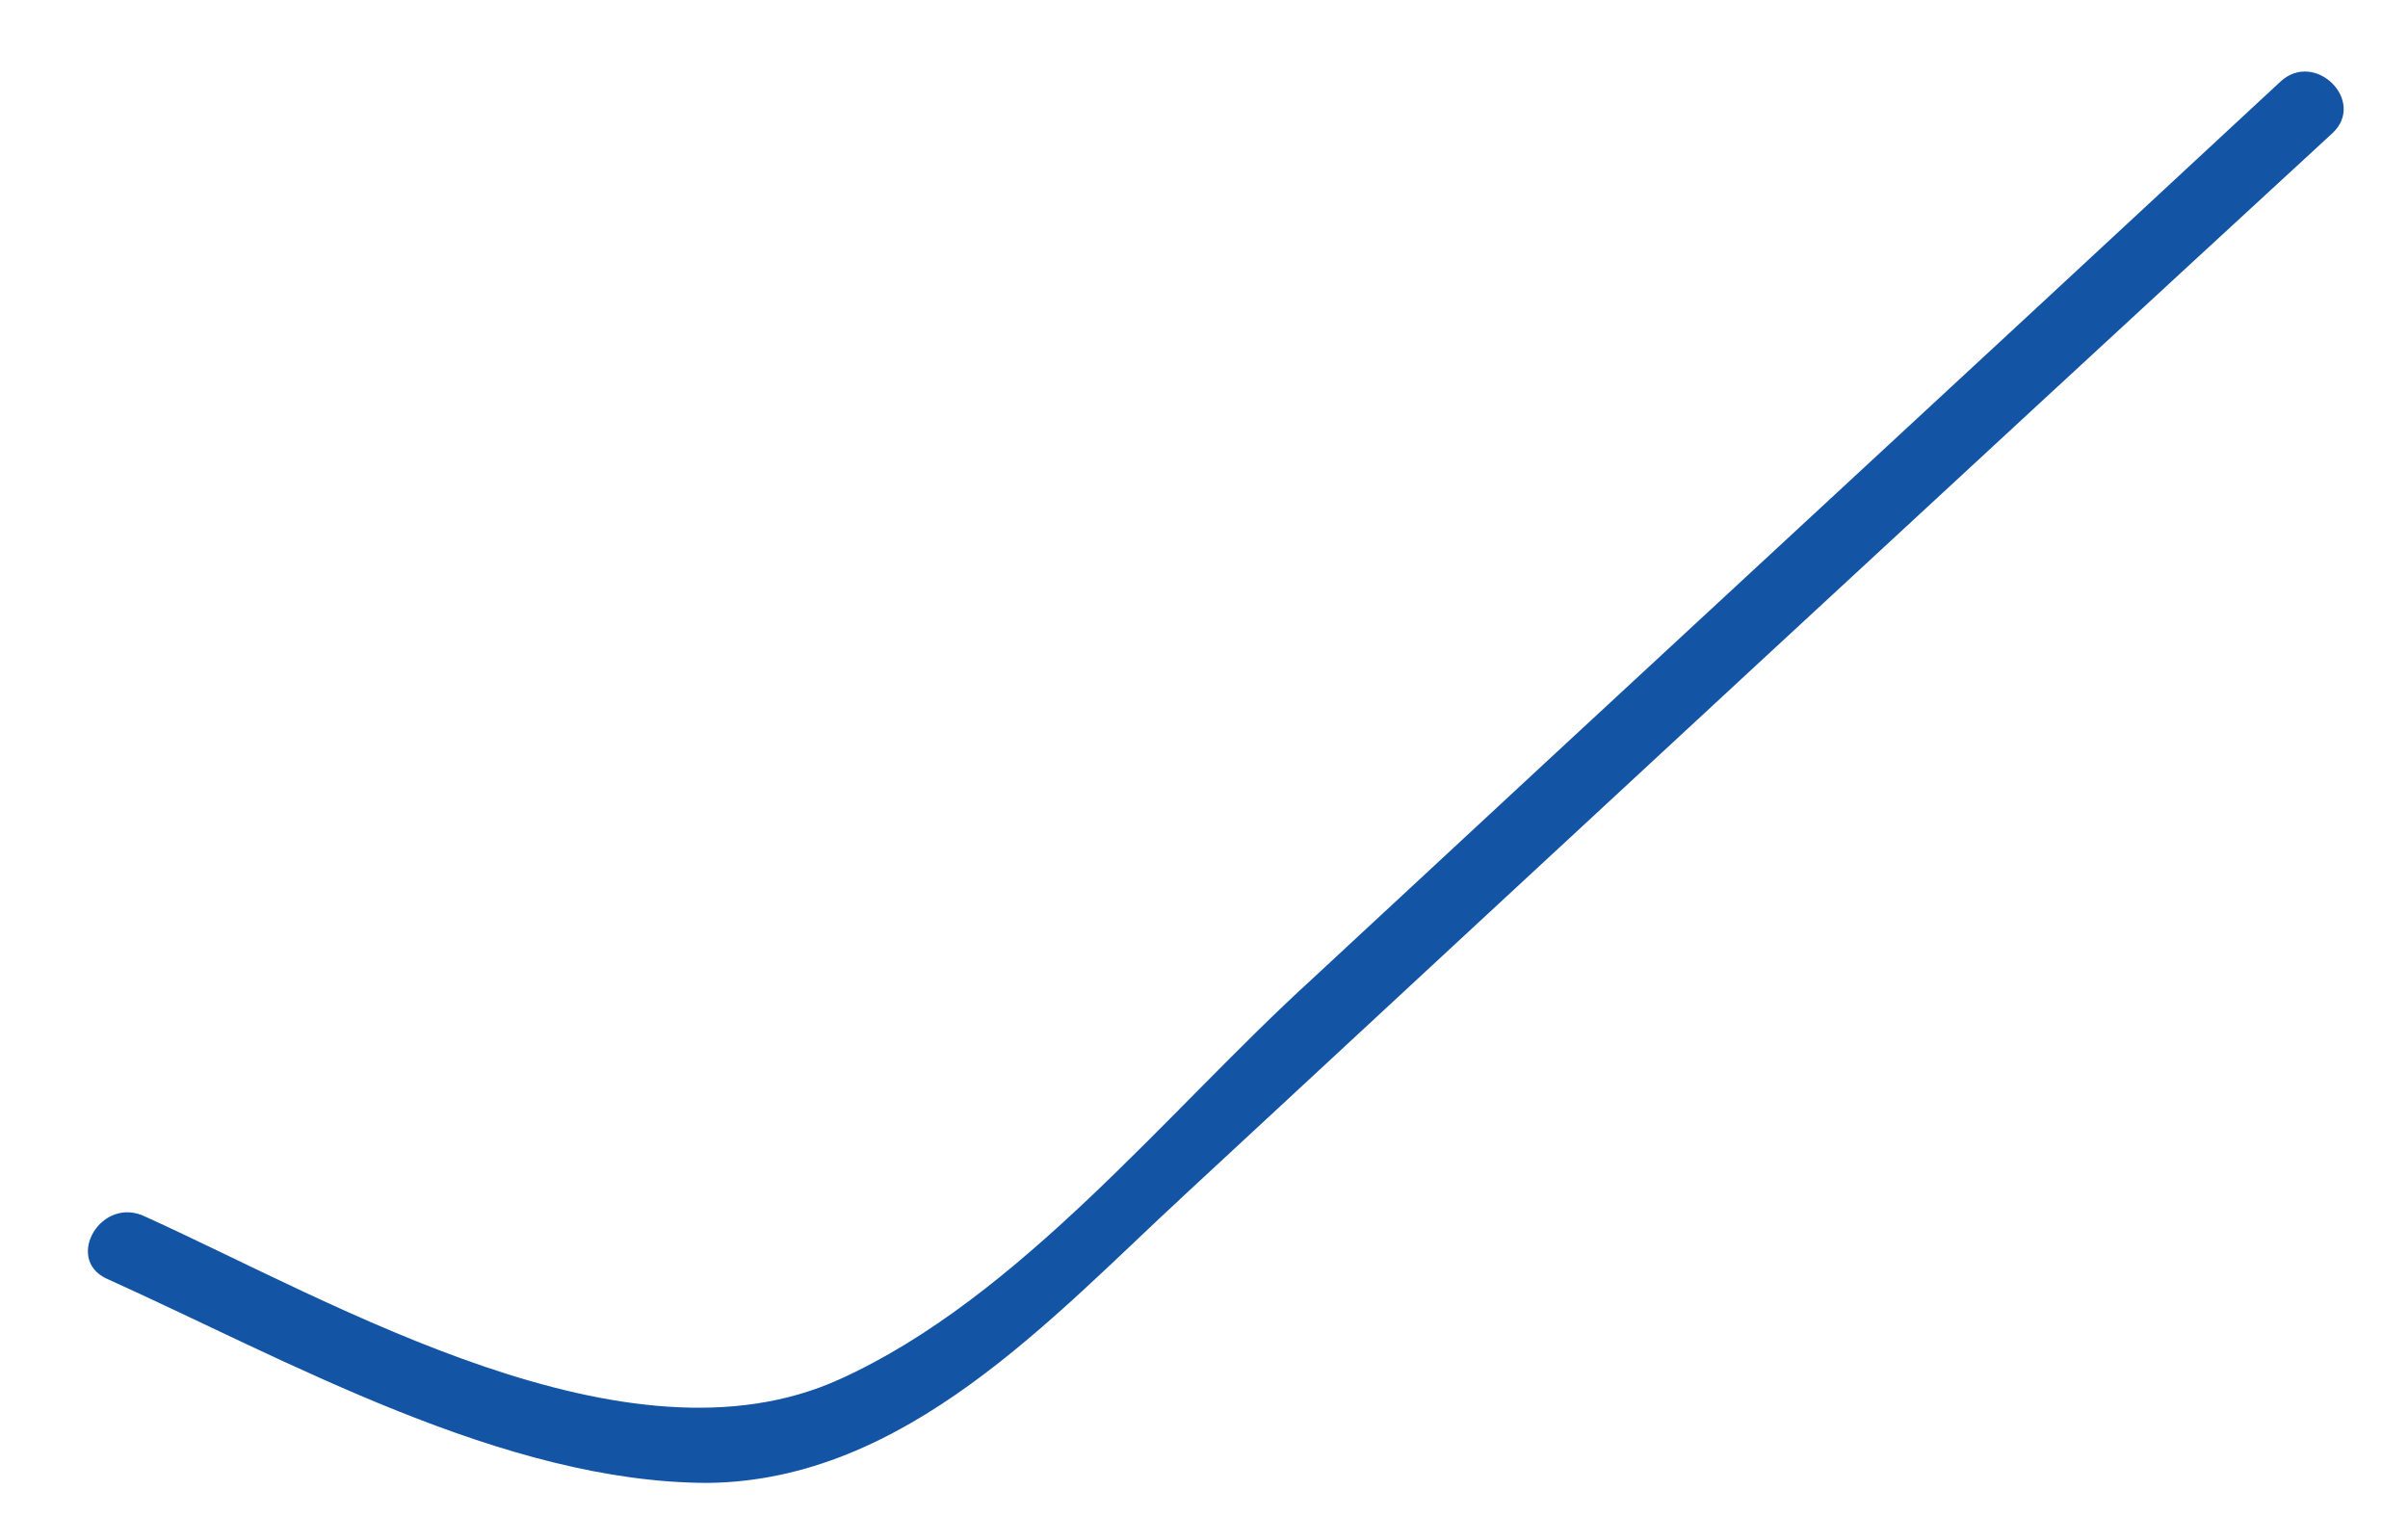 <?xml version="1.0" encoding="UTF-8" standalone="no"?><svg width='27' height='17' viewBox='0 0 27 17' fill='none' xmlns='http://www.w3.org/2000/svg'>
<path d='M1.192 14.336C3.212 15.247 5.647 16.628 7.944 16.628C10.157 16.6 11.79 14.778 13.284 13.397C17.573 9.42 21.862 5.444 26.151 1.495C26.539 1.136 25.958 0.556 25.57 0.915C21.945 4.284 18.32 7.625 14.695 10.994C13.091 12.458 11.43 14.557 9.41 15.468C7.03 16.545 3.765 14.612 1.635 13.645C1.136 13.397 0.721 14.115 1.192 14.336Z' fill='#1354A5'/>
</svg>
